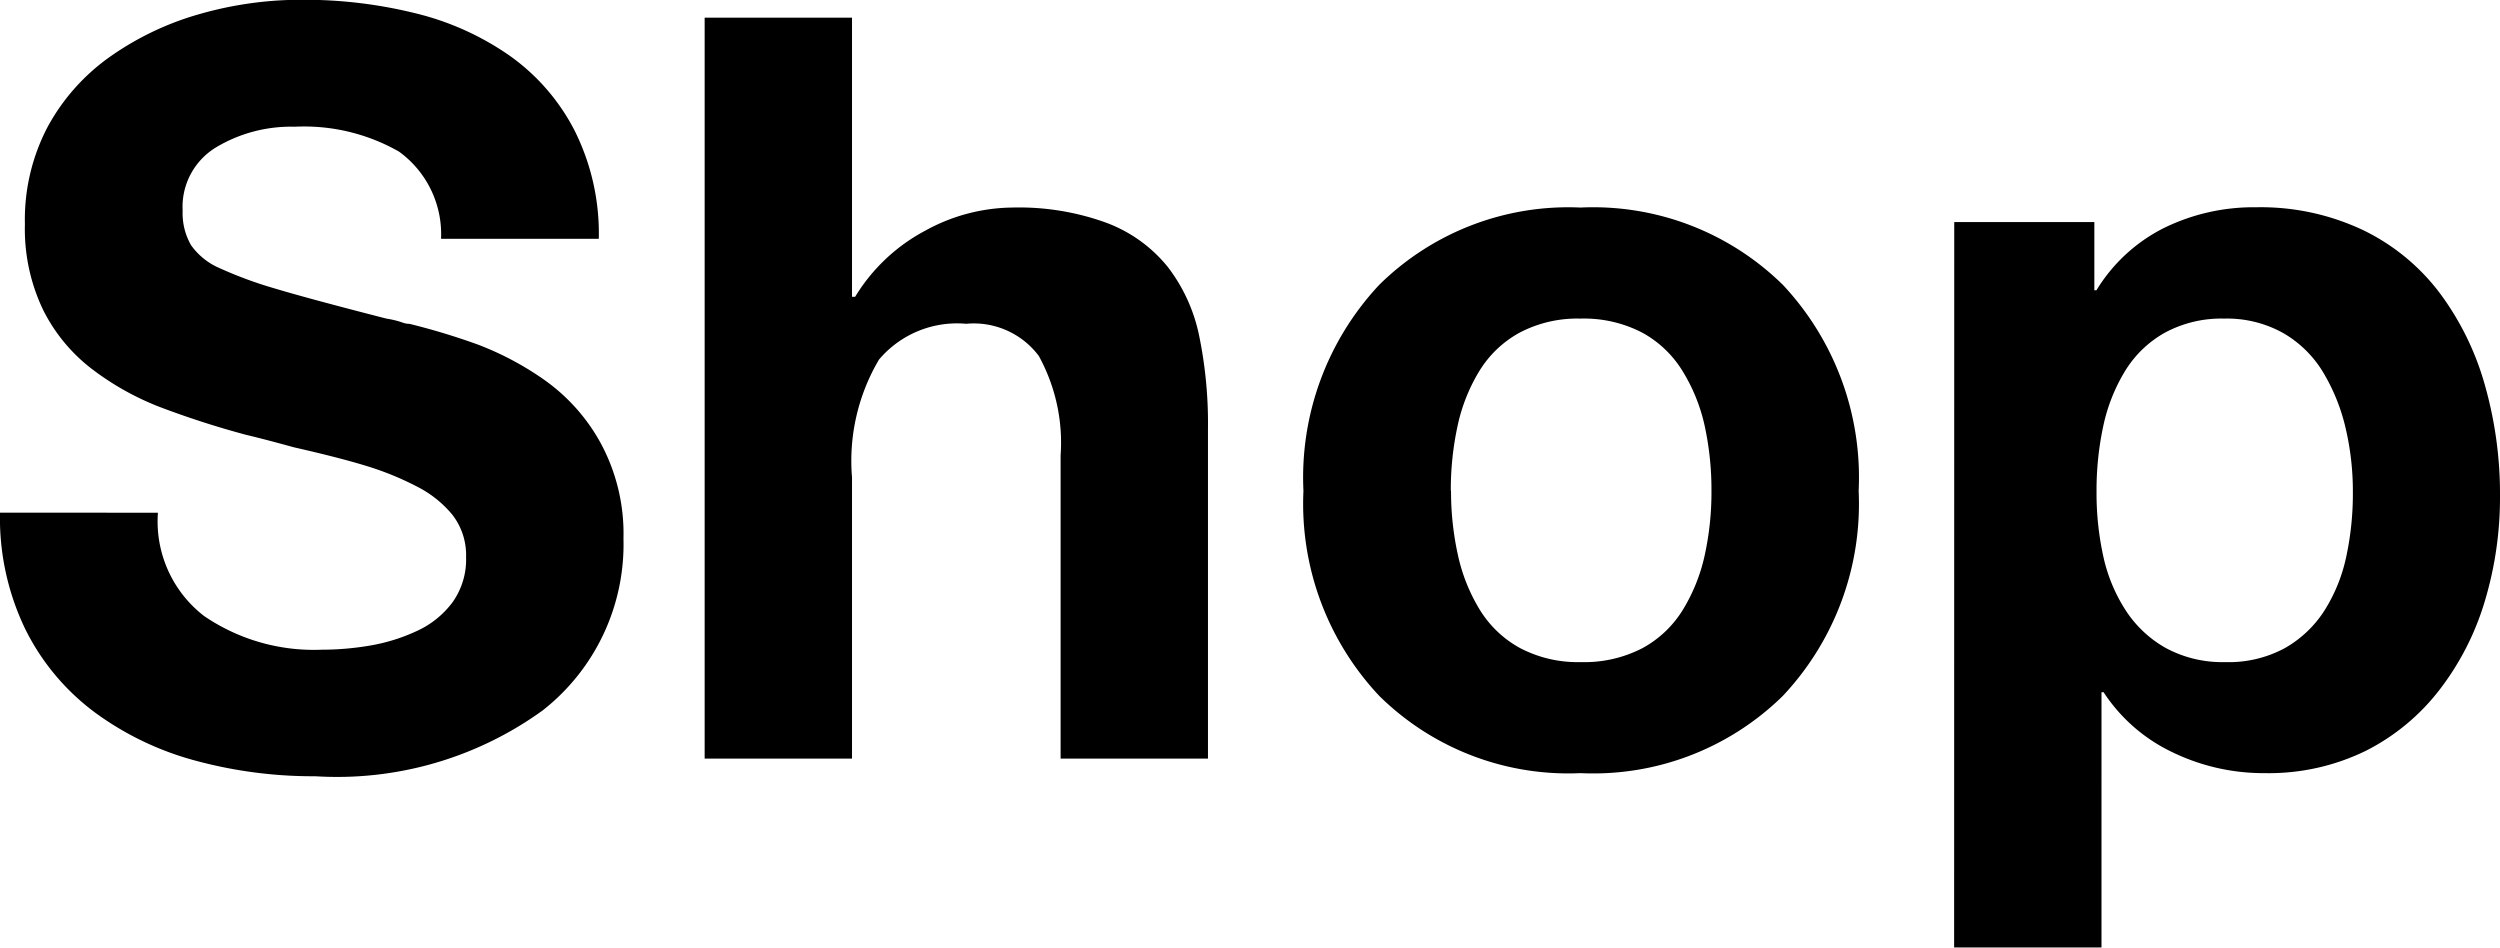 <svg xmlns="http://www.w3.org/2000/svg" width="43.362" height="16.435" viewBox="0 0 43.362 16.435">
  <path id="패스_60" data-name="패스 60" d="M.432-4.266A4.434,4.434,0,0,0,.873-2.241,4.021,4.021,0,0,0,2.079-.8,5.234,5.234,0,0,0,3.825.036,7.8,7.8,0,0,0,5.9.306,6.086,6.086,0,0,0,9.846-.837a3.66,3.66,0,0,0,1.4-2.979,3.3,3.3,0,0,0-.4-1.665,3.255,3.255,0,0,0-.99-1.1,5.243,5.243,0,0,0-1.134-.6,11.706,11.706,0,0,0-1.188-.36.34.34,0,0,1-.108-.018,1.51,1.51,0,0,0-.288-.072Q5.8-7.974,5.2-8.154a7.064,7.064,0,0,1-.954-.351,1.177,1.177,0,0,1-.5-.4A1.107,1.107,0,0,1,3.6-9.5a1.206,1.206,0,0,1,.576-1.1,2.528,2.528,0,0,1,1.368-.36,3.322,3.322,0,0,1,1.809.432,1.768,1.768,0,0,1,.729,1.512h2.736A3.989,3.989,0,0,0,10.4-10.89a3.616,3.616,0,0,0-1.125-1.3,4.858,4.858,0,0,0-1.638-.738,8.029,8.029,0,0,0-1.971-.234,6.388,6.388,0,0,0-1.755.243,5.1,5.1,0,0,0-1.548.729,3.581,3.581,0,0,0-1.1,1.224A3.459,3.459,0,0,0,.864-9.27a3.248,3.248,0,0,0,.315,1.485,2.946,2.946,0,0,0,.846,1.026A4.8,4.8,0,0,0,3.2-6.1,15.7,15.7,0,0,0,4.7-5.616q.306.072.828.216.792.18,1.26.324a5.1,5.1,0,0,1,.864.351,1.916,1.916,0,0,1,.63.5,1.142,1.142,0,0,1,.234.729,1.277,1.277,0,0,1-.234.783,1.594,1.594,0,0,1-.621.5,3.175,3.175,0,0,1-.81.252,4.981,4.981,0,0,1-.837.072,3.376,3.376,0,0,1-2.043-.585,2.071,2.071,0,0,1-.8-1.791ZM12.654,0H15.21V-4.878a3.452,3.452,0,0,1,.468-2.043,1.771,1.771,0,0,1,1.512-.621,1.41,1.41,0,0,1,1.26.558,3.127,3.127,0,0,1,.378,1.728V0h2.556V-5.724a7.533,7.533,0,0,0-.153-1.611,2.921,2.921,0,0,0-.54-1.188,2.488,2.488,0,0,0-1.053-.765,4.428,4.428,0,0,0-1.656-.27,3.181,3.181,0,0,0-1.5.4A3.149,3.149,0,0,0,15.264-8.01H15.21v-4.842H12.654ZM23.04-4.644a4.861,4.861,0,0,0,1.314,3.555A4.668,4.668,0,0,0,27.846.252a4.691,4.691,0,0,0,3.51-1.341A4.861,4.861,0,0,0,32.67-4.644a4.885,4.885,0,0,0-1.314-3.573,4.691,4.691,0,0,0-3.51-1.341,4.668,4.668,0,0,0-3.492,1.341A4.885,4.885,0,0,0,23.04-4.644Zm2.556,0a5.218,5.218,0,0,1,.117-1.125,3.052,3.052,0,0,1,.378-.954,1.872,1.872,0,0,1,.7-.666,2.151,2.151,0,0,1,1.053-.243,2.191,2.191,0,0,1,1.071.243,1.872,1.872,0,0,1,.7.666A3.052,3.052,0,0,1,30-5.769a5.218,5.218,0,0,1,.117,1.125A5.1,5.1,0,0,1,30-3.528a3.059,3.059,0,0,1-.378.945,1.872,1.872,0,0,1-.7.666,2.19,2.19,0,0,1-1.071.243,2.151,2.151,0,0,1-1.053-.243,1.872,1.872,0,0,1-.7-.666,3.059,3.059,0,0,1-.378-.945A5.094,5.094,0,0,1,25.6-4.644Zm8.73,7.92h2.556V-1.152h.036a2.926,2.926,0,0,0,1.2,1.044,3.622,3.622,0,0,0,1.593.36,3.836,3.836,0,0,0,1.755-.387A3.742,3.742,0,0,0,42.75-1.2a4.722,4.722,0,0,0,.783-1.539,6.253,6.253,0,0,0,.261-1.818,6.914,6.914,0,0,0-.261-1.917,4.866,4.866,0,0,0-.783-1.6,3.661,3.661,0,0,0-1.323-1.089,4.154,4.154,0,0,0-1.863-.4,3.532,3.532,0,0,0-1.6.36,2.887,2.887,0,0,0-1.17,1.08h-.036V-9.306h-2.43Zm4.7-4.95A2.06,2.06,0,0,1,38-1.917a1.992,1.992,0,0,1-.7-.657,2.83,2.83,0,0,1-.387-.936,5.1,5.1,0,0,1-.117-1.116,5.307,5.307,0,0,1,.117-1.143,3.052,3.052,0,0,1,.378-.954,1.892,1.892,0,0,1,.693-.666,2.06,2.06,0,0,1,1.026-.243,2,2,0,0,1,1.026.252,1.941,1.941,0,0,1,.693.684,3.34,3.34,0,0,1,.387.963,4.779,4.779,0,0,1,.126,1.107,5.183,5.183,0,0,1-.117,1.134,2.843,2.843,0,0,1-.378.927,1.967,1.967,0,0,1-.684.648A2.048,2.048,0,0,1,39.024-1.674Z" transform="translate(-0.432 13.158)"/>
</svg>
